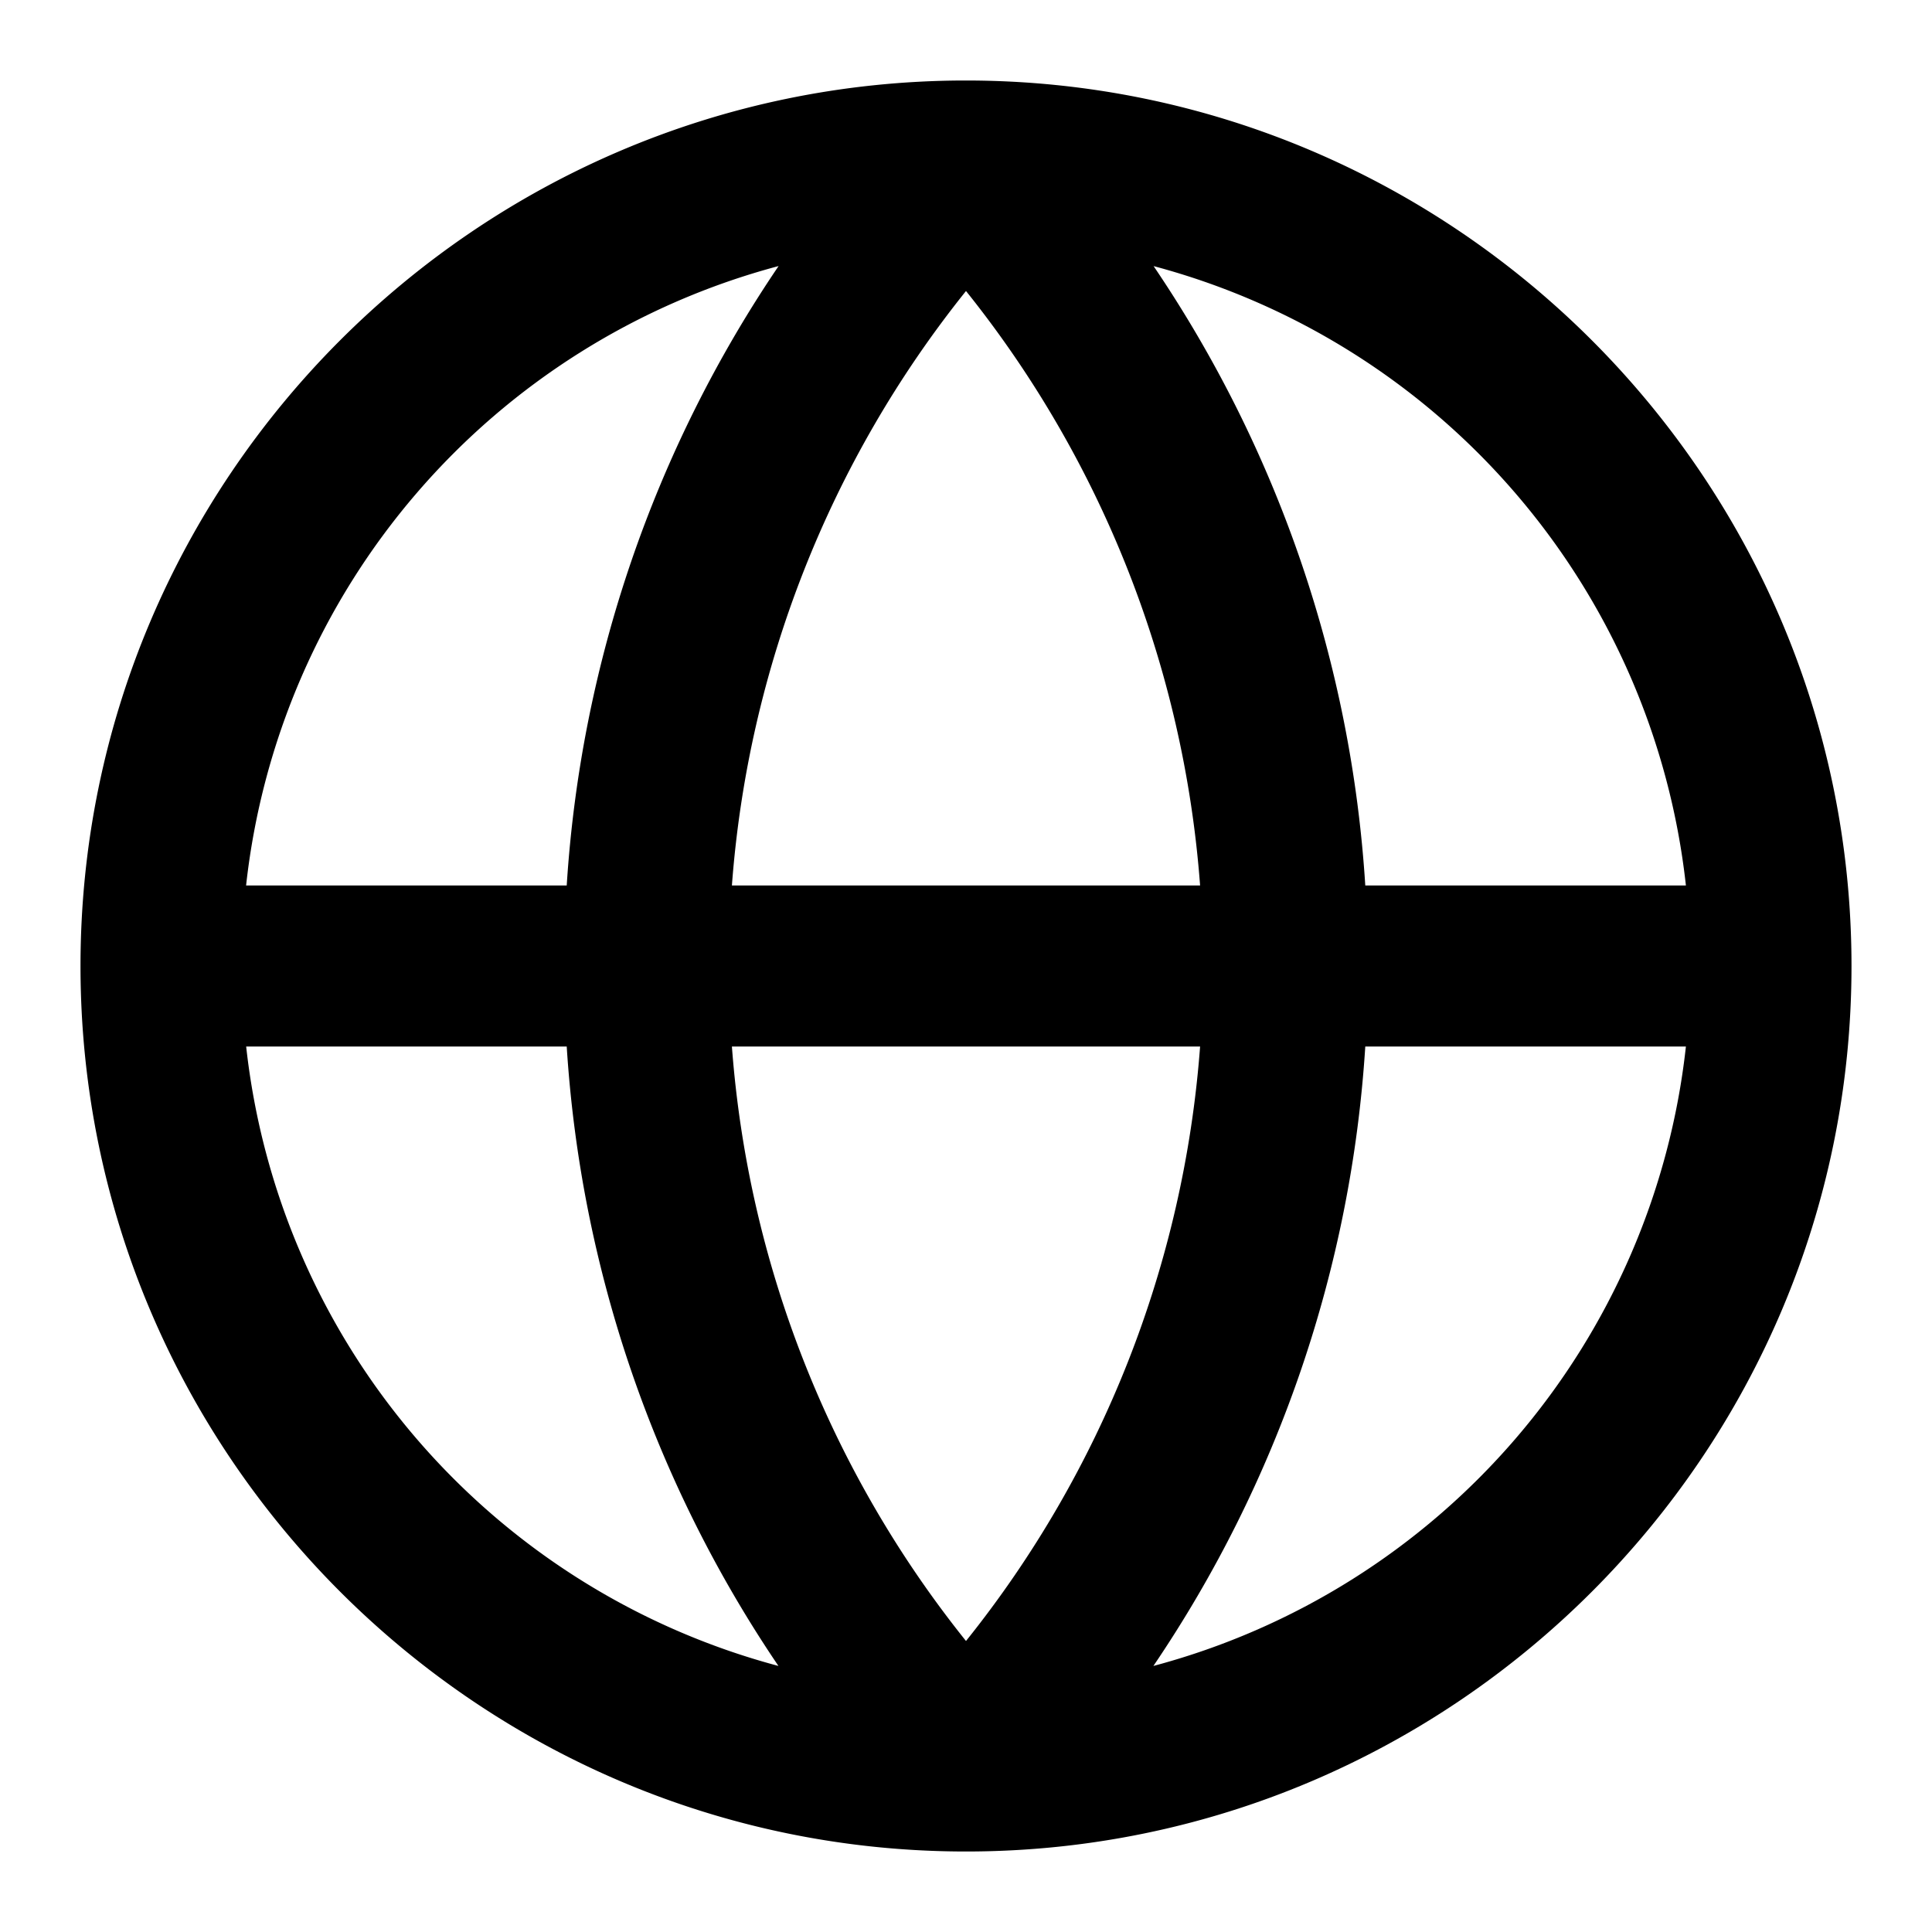 <svg xmlns="http://www.w3.org/2000/svg" width="24" height="24" viewBox="0 0 24 24"><path d="M11.975 1C5.923 1.014 1 5.945 1 12c0 6.063 4.937 11 11 11s11-4.937 11-11S18.063 1 12 1zM9.672 3.305A15.45 15.45 0 0 0 7.04 11H3.057a8.98 8.98 0 0 1 6.615-7.695zm4.656 0A8.98 8.98 0 0 1 20.943 11H16.96a15.45 15.45 0 0 0-2.63-7.695zM12 3.615A13.4 13.4 0 0 1 14.908 11H9.092A13.4 13.4 0 0 1 12 3.615zM3.057 13H7.04a15.45 15.45 0 0 0 2.63 7.695A8.98 8.98 0 0 1 3.058 13zm6.035 0h5.816A13.4 13.4 0 0 1 12 20.385 13.4 13.4 0 0 1 9.092 13zm7.867 0h3.984a8.98 8.98 0 0 1-6.615 7.695A15.45 15.45 0 0 0 16.96 13z"/></svg>